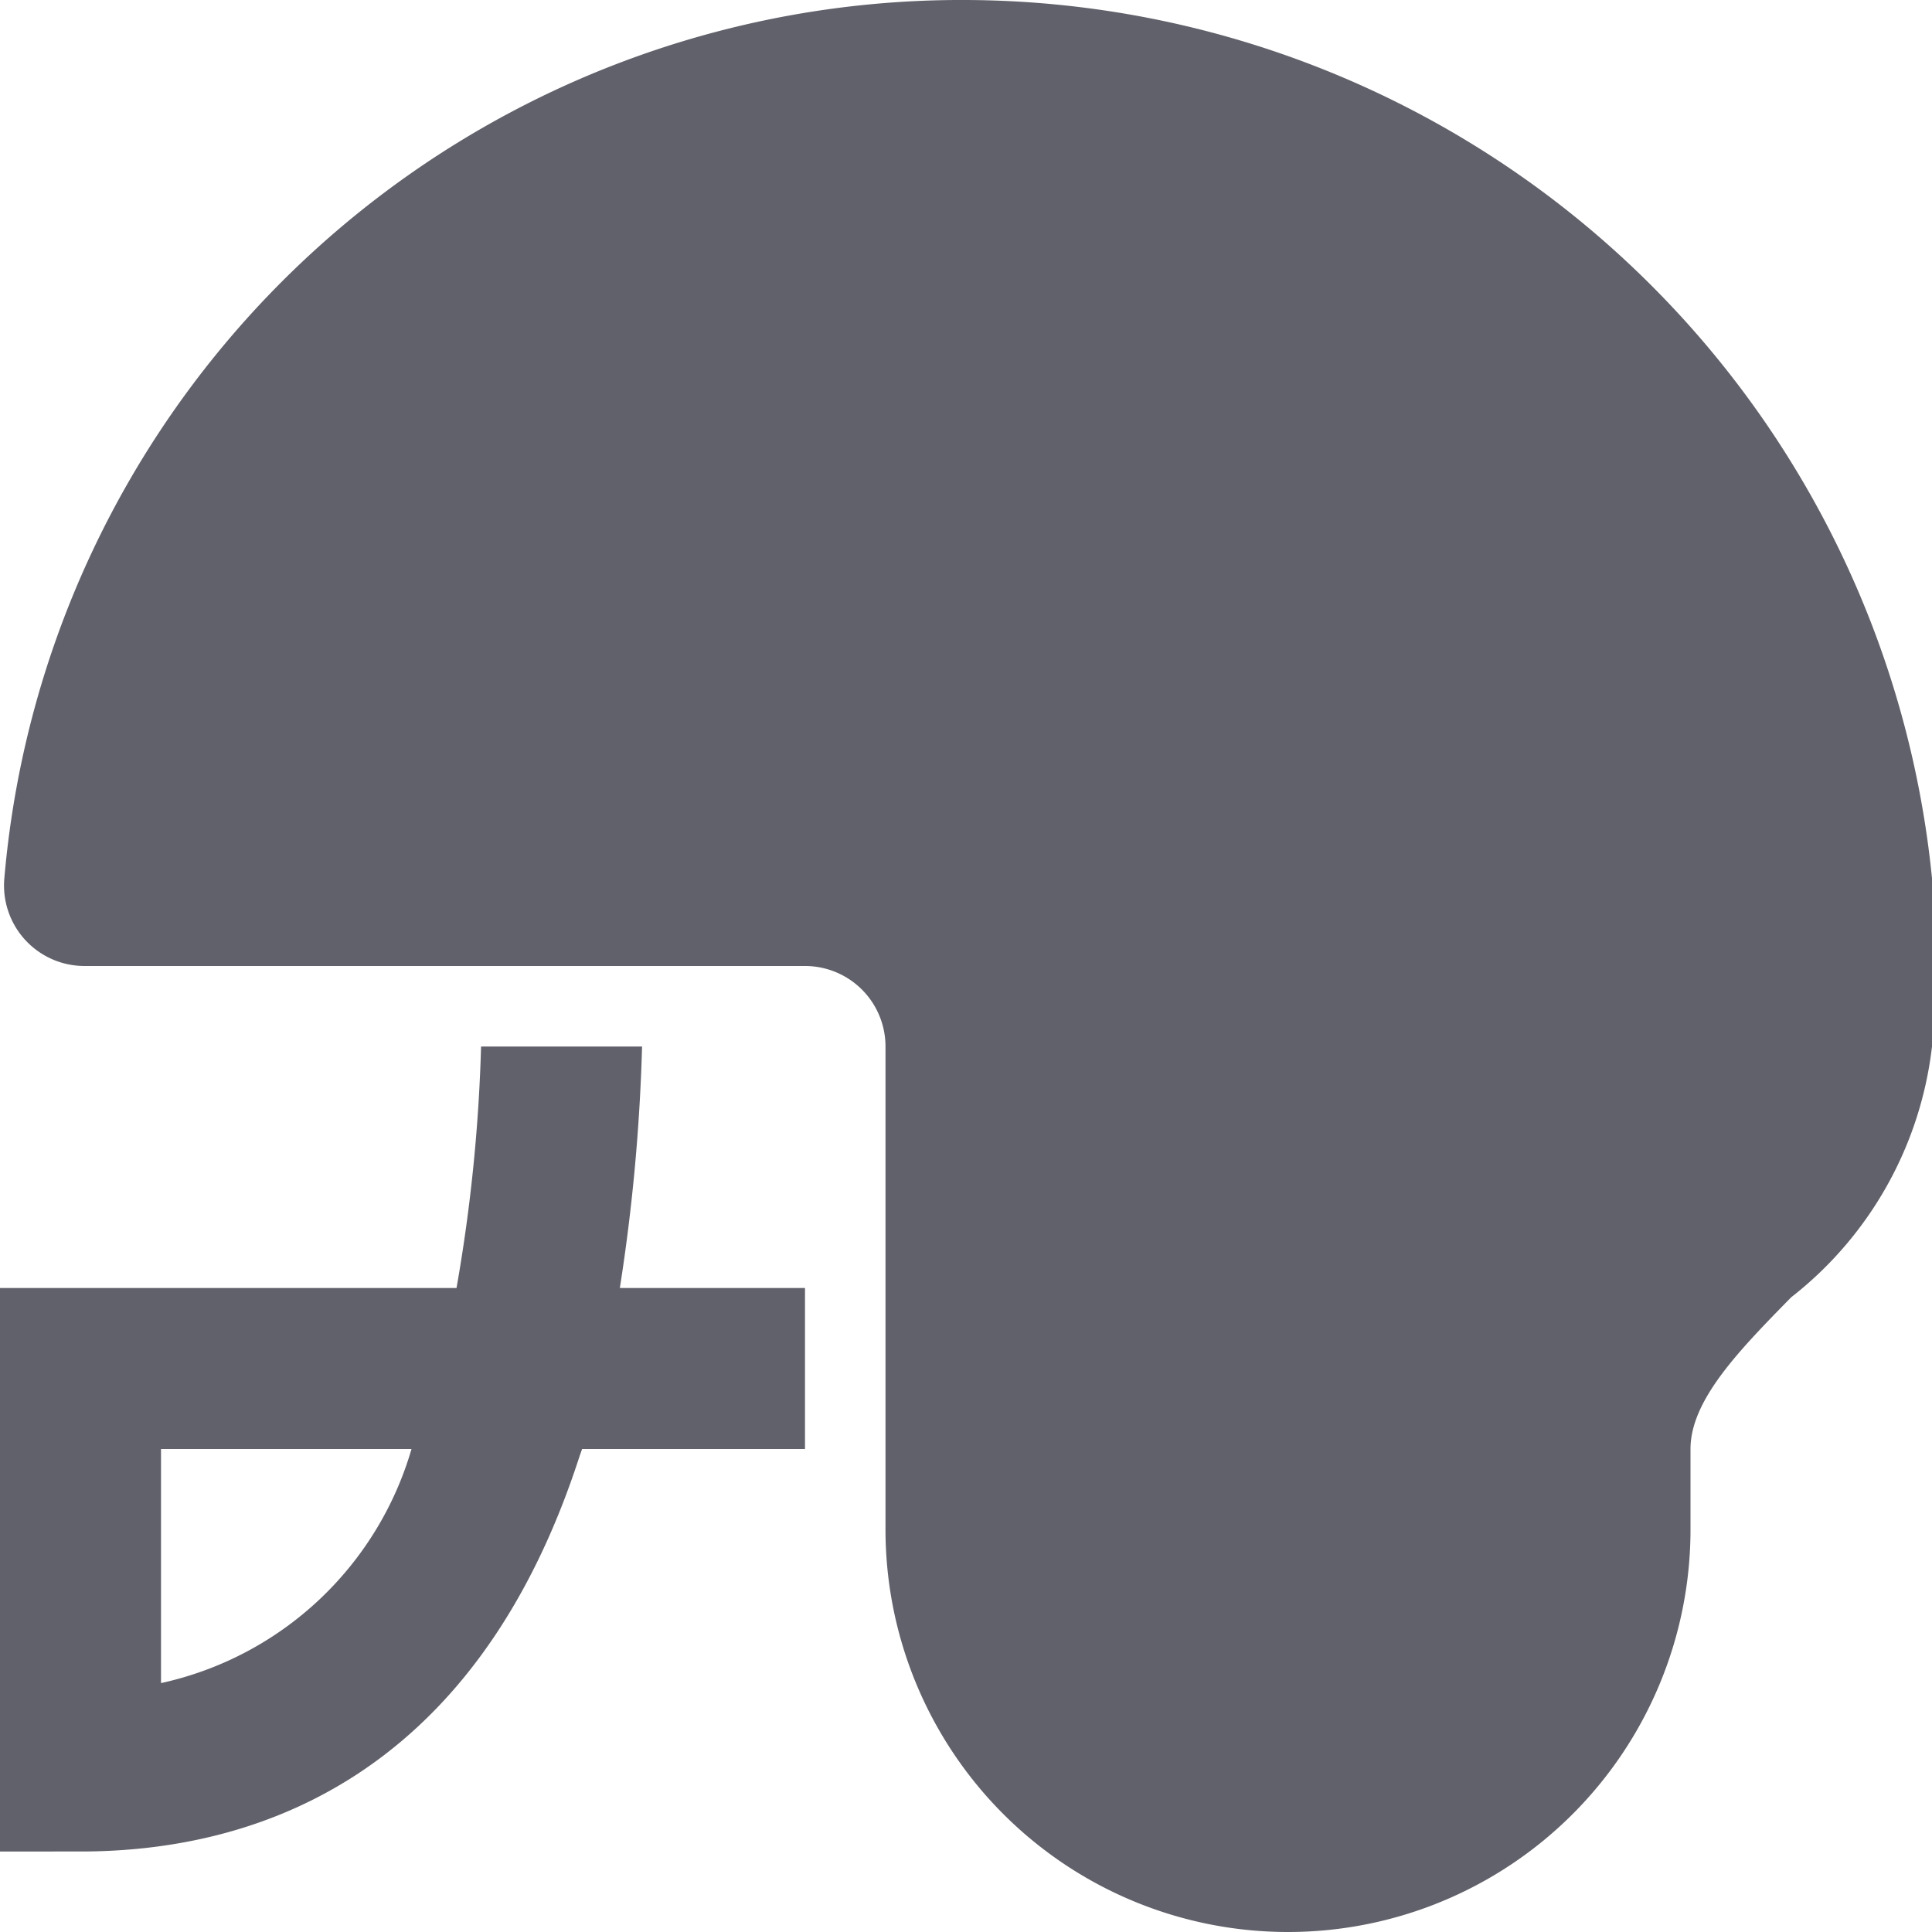 <svg xmlns="http://www.w3.org/2000/svg" height="24" width="24" viewBox="0 0 24 24"><path d="M24,10.91A12.106,12.106,0,0,0,12,0,11.932,11.932,0,0,0,.054,10.91a1,1,0,0,0,1,1.09H10a1,1,0,0,1,1,1v6a5,5,0,0,0,10,0V18c0-.608.607-1.228,1.25-1.884A4.625,4.625,0,0,0,24,13Z" fill="#61616b"></path> <path data-color="color-2" d="M10,16H7.7a23.49,23.49,0,0,0,.276-3h-2a20.564,20.564,0,0,1-.305,3H0v7H1c2.1,0,4.887-.852,6.2-4.912L7.231,18H10ZM2,20.908V18H5.112A4.169,4.169,0,0,1,2,20.908Z" fill="#61616b"></path></svg>